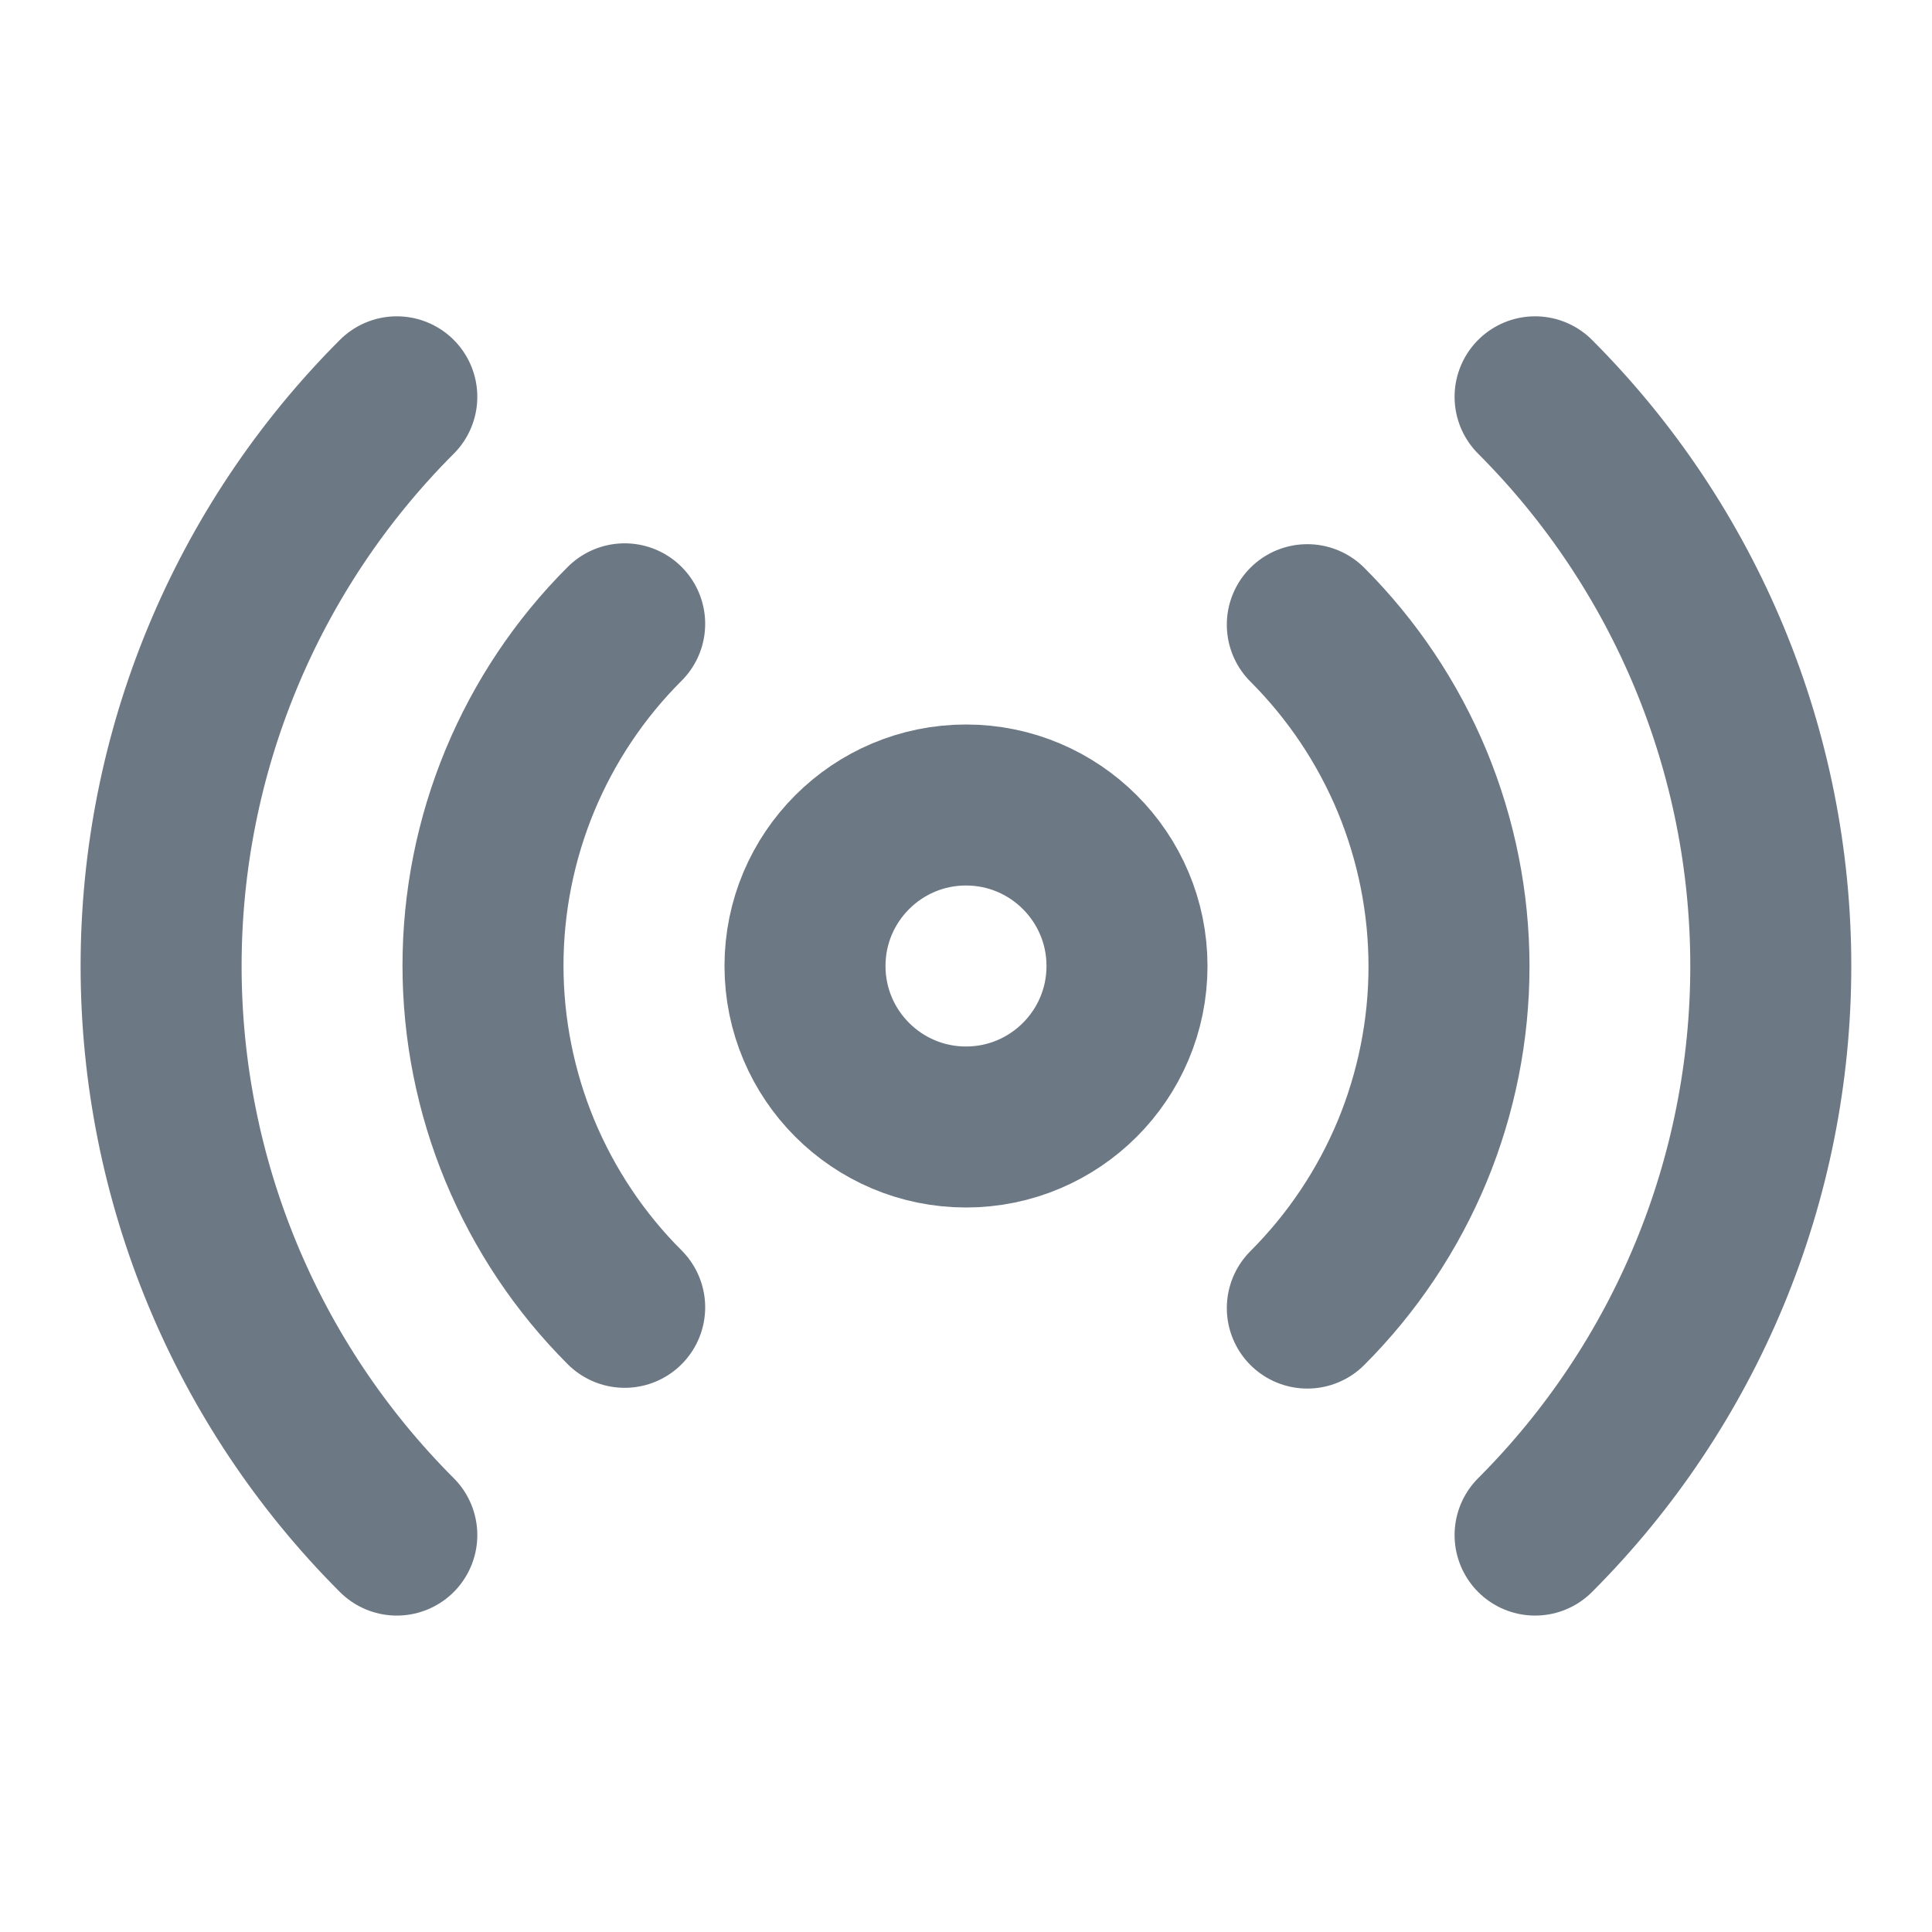 <svg width="18" height="18" viewBox="0 0 18 18" fill="none" xmlns="http://www.w3.org/2000/svg">
<g id="radio 1">
<path id="Vector" d="M9 10.5C9.828 10.5 10.5 9.828 10.5 9C10.5 8.172 9.828 7.5 9 7.5C8.172 7.5 7.5 8.172 7.5 9C7.5 9.828 8.172 10.5 9 10.5Z" stroke="#6D7885" stroke-width="1.5" stroke-linecap="round" stroke-linejoin="round"/>
<path id="Vector_2" d="M12.18 5.82C12.598 6.238 12.93 6.734 13.157 7.28C13.383 7.827 13.5 8.412 13.5 9.004C13.5 9.595 13.383 10.181 13.157 10.727C12.93 11.273 12.598 11.769 12.18 12.187M5.82 12.18C5.401 11.762 5.07 11.265 4.843 10.719C4.617 10.173 4.5 9.587 4.5 8.996C4.5 8.405 4.617 7.819 4.843 7.273C5.07 6.726 5.401 6.23 5.82 5.812M14.302 3.697C15.708 5.104 16.498 7.011 16.498 9C16.498 10.989 15.708 12.896 14.302 14.302M3.697 14.302C2.291 12.896 1.501 10.989 1.501 9C1.501 7.011 2.291 5.104 3.697 3.697" stroke="#6D7885" stroke-width="1.5" stroke-linecap="round" stroke-linejoin="round"/>
</g>
</svg>

